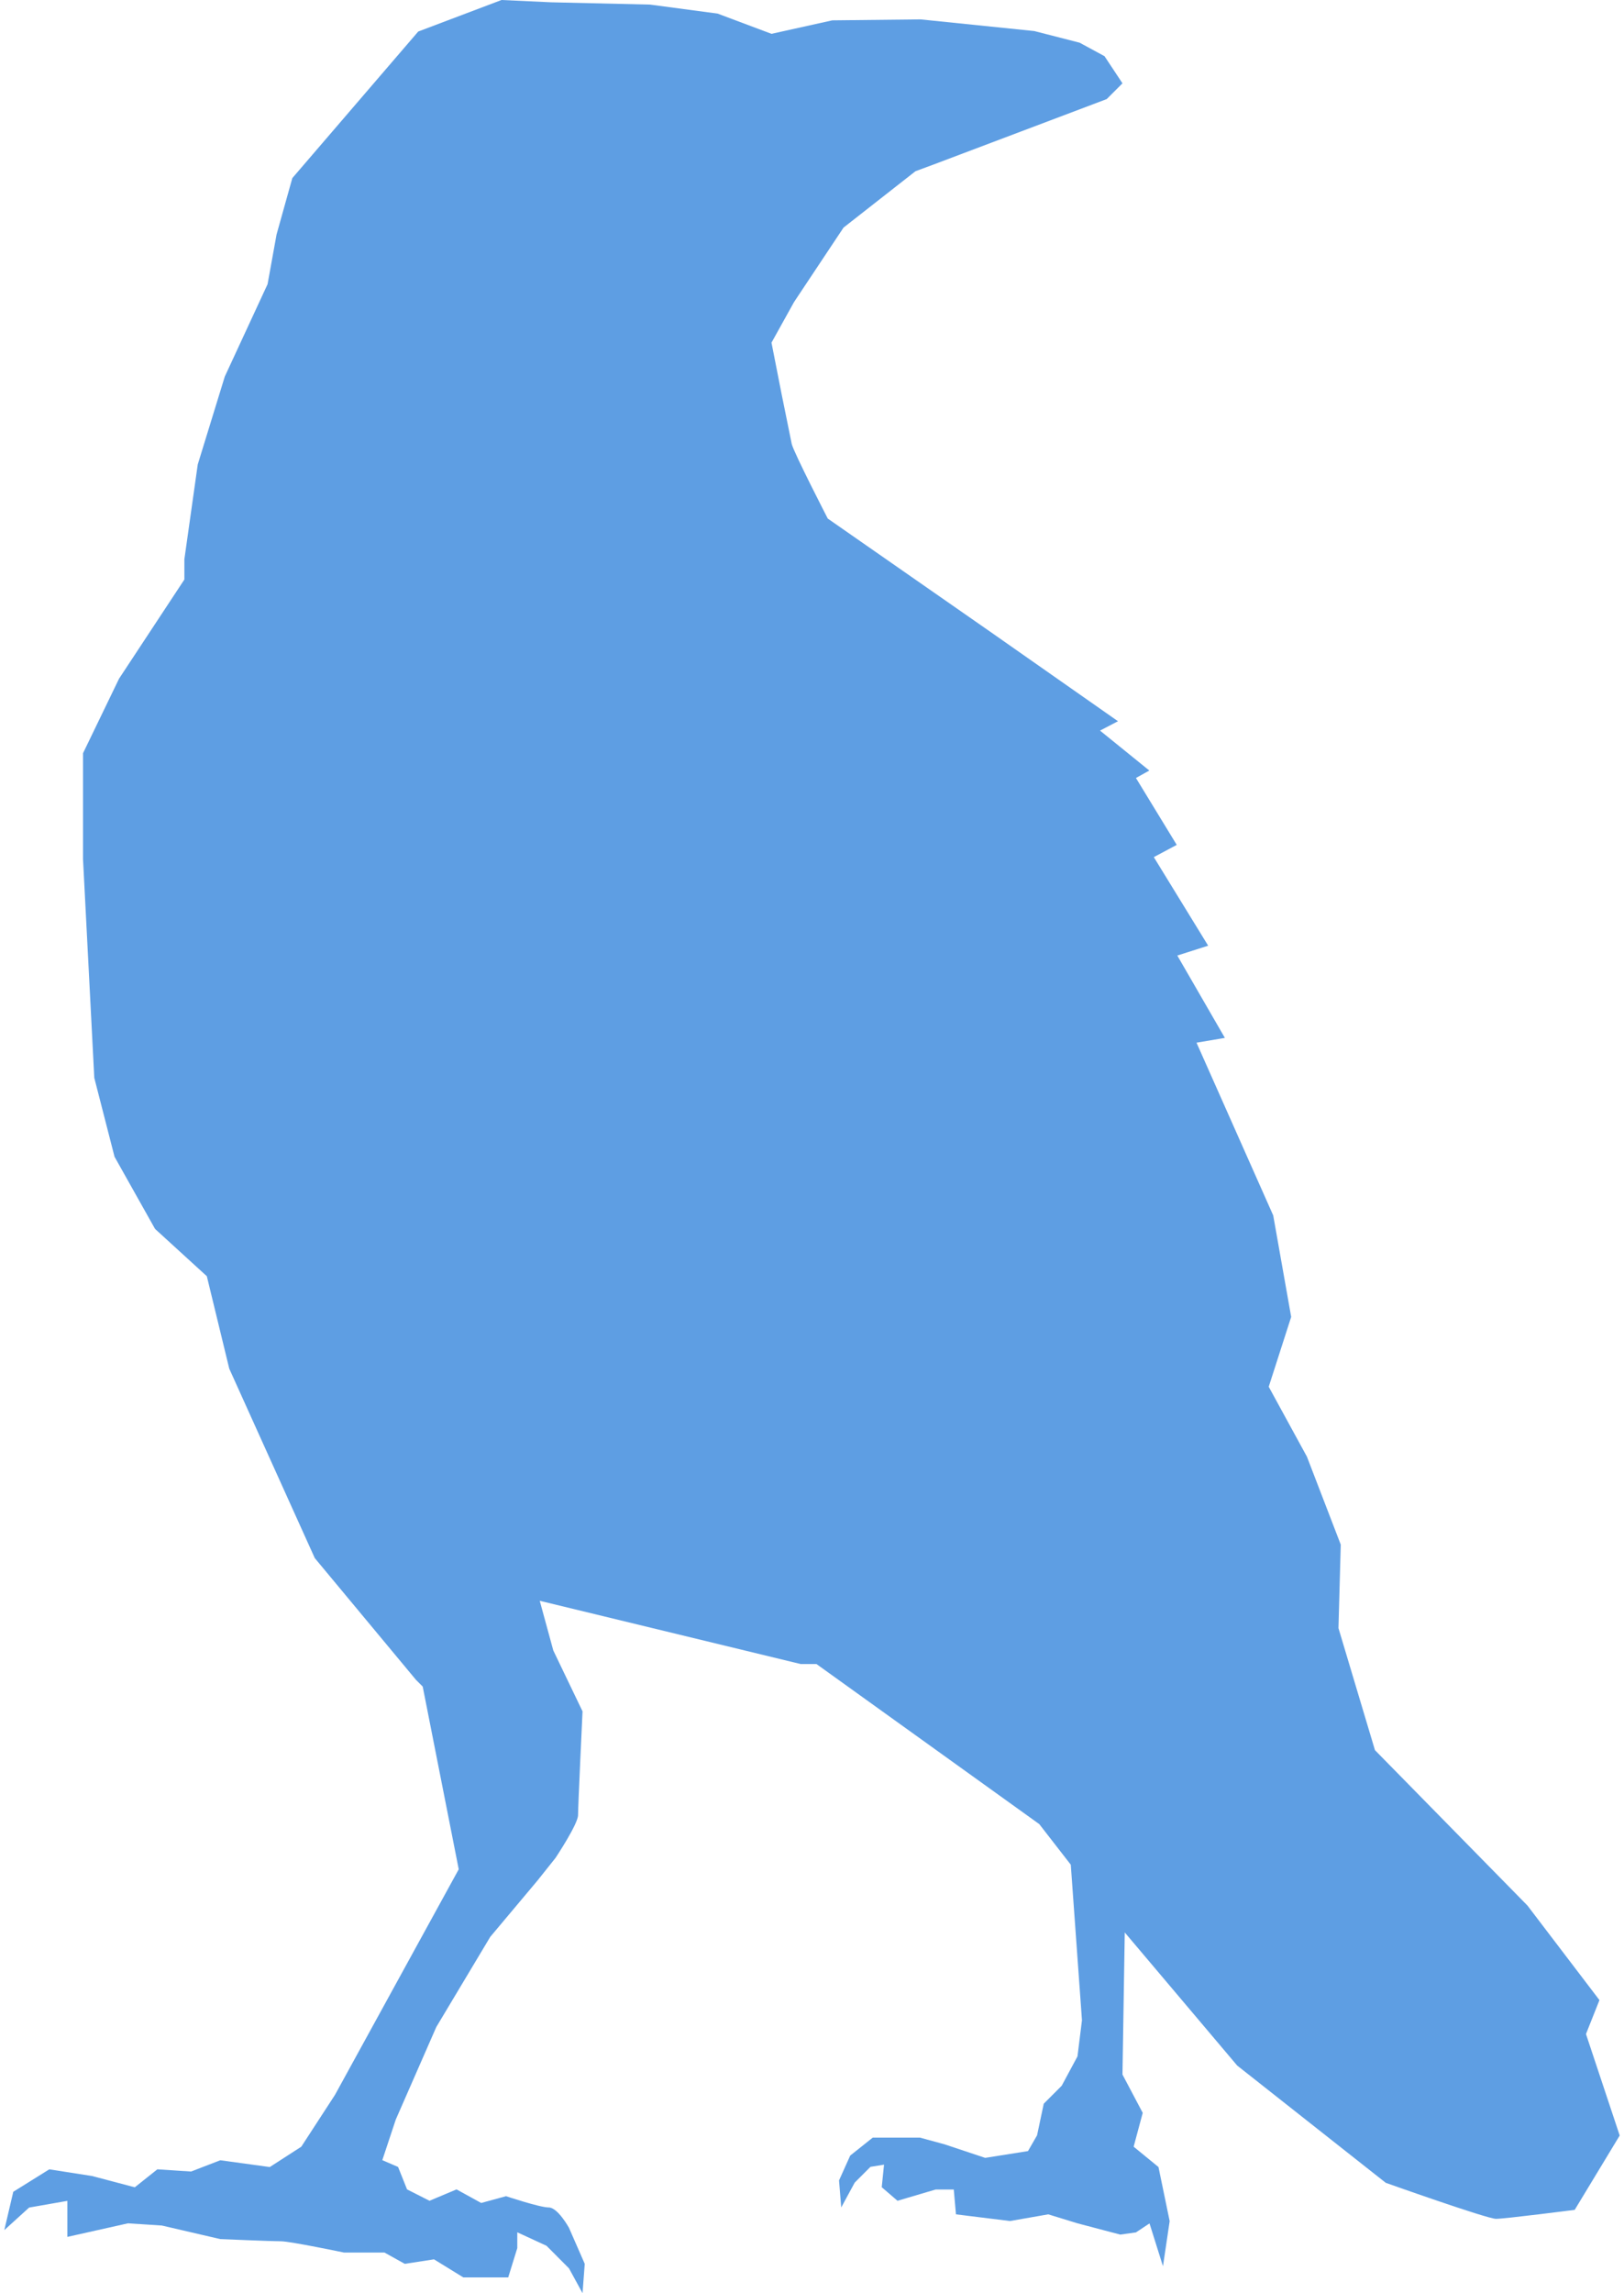 ﻿<?xml version="1.0" encoding="utf-8"?>
<svg version="1.1" xmlns:xlink="http://www.w3.org/1999/xlink" width="34px" height="48px" xmlns="http://www.w3.org/2000/svg">
  <defs>
    <pattern id="BGPattern" patternUnits="userSpaceOnUse" alignment="0 0" imageRepeat="None" />
    <mask fill="white" id="Clip7331">
      <path d="M 20.722 13.216  L 17.33 10.854  C 17.33 10.854  16.624 9.484  16.576 9.294  C 16.43 8.588  16.289 7.88  16.152 7.172  L 16.624 6.322  L 17.66 4.764  L 19.166 3.584  L 19.544 3.444  L 23.17 2.074  L 23.5 1.744  L 23.124 1.176  L 22.604 0.894  L 21.654 0.65  L 19.274 0.406  L 17.424 0.426  L 16.152 0.708  L 15.022 0.284  L 13.608 0.096  L 11.536 0.048  L 10.5 0  L 8.756 0.66  L 6.12 3.728  L 5.79 4.908  L 5.602 5.948  L 4.706 7.882  L 4.14 9.722  L 3.86 11.706  L 3.86 12.13  L 2.492 14.206  L 1.738 15.766  L 1.738 17.98  L 1.974 22.56  L 2.398 24.212  L 3.246 25.722  L 4.33 26.712  L 4.8 28.648  L 6.59 32.612  L 8.71 35.162  L 8.85 35.302  L 9.604 39.126  L 7.014 43.846  L 6.308 44.932  L 5.648 45.358  L 4.612 45.216  L 4 45.452  L 3.294 45.406  L 2.822 45.782  L 1.928 45.546  L 1.032 45.406  L 0.278 45.876  L 0.09 46.678  L 0.61 46.206  L 1.41 46.066  L 1.41 46.82  L 2.68 46.536  L 3.388 46.582  L 4.612 46.866  C 4.612 46.866  5.696 46.912  5.884 46.912  C 6.072 46.912  7.204 47.148  7.204 47.148  L 8.05 47.148  L 8.474 47.384  L 9.086 47.29  L 9.7 47.668  L 10.64 47.668  L 10.83 47.054  L 10.83 46.724  L 11.442 47.006  L 11.912 47.478  L 12.196 47.998  L 12.242 47.384  L 11.912 46.63  C 11.912 46.63  11.678 46.204  11.488 46.204  C 11.3 46.204  10.594 45.968  10.594 45.968  L 10.074 46.11  L 9.558 45.826  L 8.992 46.064  L 8.522 45.826  L 8.334 45.356  L 8.004 45.214  L 8.286 44.364  L 9.134 42.428  L 10.264 40.54  L 11.254 39.36  L 11.63 38.888  C 11.63 38.888  12.102 38.18  12.102 37.992  C 12.102 37.802  12.196 35.82  12.196 35.82  L 11.584 34.546  L 11.3 33.506  L 16.764 34.83  L 17.094 34.83  L 21.758 38.18  L 22.418 39.03  L 22.652 42.286  L 22.558 43.042  L 22.228 43.656  L 21.852 44.032  L 21.712 44.694  L 21.522 45.024  L 20.626 45.166  L 19.78 44.884  L 19.26 44.742  L 18.272 44.742  L 17.8 45.118  L 17.566 45.638  L 17.612 46.204  L 17.894 45.684  L 18.224 45.354  L 18.508 45.308  L 18.46 45.78  L 18.79 46.064  L 19.59 45.828  L 19.968 45.828  L 20.014 46.348  L 21.146 46.488  L 21.946 46.348  L 22.558 46.536  L 23.454 46.772  L 23.782 46.726  L 24.066 46.538  L 24.348 47.434  L 24.488 46.49  L 24.254 45.358  L 23.734 44.932  L 23.924 44.224  L 23.5 43.422  L 23.548 40.448  L 25.902 43.234  L 29.012 45.688  C 29.012 45.688  31.132 46.442  31.32 46.442  C 31.508 46.442  32.968 46.254  32.968 46.254  L 33.91 44.698  L 33.204 42.574  L 33.486 41.864  L 31.978 39.884  L 28.786 36.632  L 28.022 34.078  L 28.07 32.33  L 27.362 30.49  L 26.562 29.026  L 27.032 27.564  L 26.656 25.44  L 25.05 21.824  L 25.644 21.724  L 24.648 20  L 25.294 19.794  L 24.156 17.94  L 24.636 17.684  L 23.782 16.284  L 24.062 16.128  L 23.03 15.292  L 23.406 15.096  L 20.722 13.216  Z " fill-rule="evenodd" />
    </mask>
  </defs>
  <g>
    <path d="M 20.722 13.216  L 17.33 10.854  C 17.33 10.854  16.624 9.484  16.576 9.294  C 16.43 8.588  16.289 7.88  16.152 7.172  L 16.624 6.322  L 17.66 4.764  L 19.166 3.584  L 19.544 3.444  L 23.17 2.074  L 23.5 1.744  L 23.124 1.176  L 22.604 0.894  L 21.654 0.65  L 19.274 0.406  L 17.424 0.426  L 16.152 0.708  L 15.022 0.284  L 13.608 0.096  L 11.536 0.048  L 10.5 0  L 8.756 0.66  L 6.12 3.728  L 5.79 4.908  L 5.602 5.948  L 4.706 7.882  L 4.14 9.722  L 3.86 11.706  L 3.86 12.13  L 2.492 14.206  L 1.738 15.766  L 1.738 17.98  L 1.974 22.56  L 2.398 24.212  L 3.246 25.722  L 4.33 26.712  L 4.8 28.648  L 6.59 32.612  L 8.71 35.162  L 8.85 35.302  L 9.604 39.126  L 7.014 43.846  L 6.308 44.932  L 5.648 45.358  L 4.612 45.216  L 4 45.452  L 3.294 45.406  L 2.822 45.782  L 1.928 45.546  L 1.032 45.406  L 0.278 45.876  L 0.09 46.678  L 0.61 46.206  L 1.41 46.066  L 1.41 46.82  L 2.68 46.536  L 3.388 46.582  L 4.612 46.866  C 4.612 46.866  5.696 46.912  5.884 46.912  C 6.072 46.912  7.204 47.148  7.204 47.148  L 8.05 47.148  L 8.474 47.384  L 9.086 47.29  L 9.7 47.668  L 10.64 47.668  L 10.83 47.054  L 10.83 46.724  L 11.442 47.006  L 11.912 47.478  L 12.196 47.998  L 12.242 47.384  L 11.912 46.63  C 11.912 46.63  11.678 46.204  11.488 46.204  C 11.3 46.204  10.594 45.968  10.594 45.968  L 10.074 46.11  L 9.558 45.826  L 8.992 46.064  L 8.522 45.826  L 8.334 45.356  L 8.004 45.214  L 8.286 44.364  L 9.134 42.428  L 10.264 40.54  L 11.254 39.36  L 11.63 38.888  C 11.63 38.888  12.102 38.18  12.102 37.992  C 12.102 37.802  12.196 35.82  12.196 35.82  L 11.584 34.546  L 11.3 33.506  L 16.764 34.83  L 17.094 34.83  L 21.758 38.18  L 22.418 39.03  L 22.652 42.286  L 22.558 43.042  L 22.228 43.656  L 21.852 44.032  L 21.712 44.694  L 21.522 45.024  L 20.626 45.166  L 19.78 44.884  L 19.26 44.742  L 18.272 44.742  L 17.8 45.118  L 17.566 45.638  L 17.612 46.204  L 17.894 45.684  L 18.224 45.354  L 18.508 45.308  L 18.46 45.78  L 18.79 46.064  L 19.59 45.828  L 19.968 45.828  L 20.014 46.348  L 21.146 46.488  L 21.946 46.348  L 22.558 46.536  L 23.454 46.772  L 23.782 46.726  L 24.066 46.538  L 24.348 47.434  L 24.488 46.49  L 24.254 45.358  L 23.734 44.932  L 23.924 44.224  L 23.5 43.422  L 23.548 40.448  L 25.902 43.234  L 29.012 45.688  C 29.012 45.688  31.132 46.442  31.32 46.442  C 31.508 46.442  32.968 46.254  32.968 46.254  L 33.91 44.698  L 33.204 42.574  L 33.486 41.864  L 31.978 39.884  L 28.786 36.632  L 28.022 34.078  L 28.07 32.33  L 27.362 30.49  L 26.562 29.026  L 27.032 27.564  L 26.656 25.44  L 25.05 21.824  L 25.644 21.724  L 24.648 20  L 25.294 19.794  L 24.156 17.94  L 24.636 17.684  L 23.782 16.284  L 24.062 16.128  L 23.03 15.292  L 23.406 15.096  L 20.722 13.216  Z " fill-rule="nonzero" fill="rgba(94, 158, 227, 1)" stroke="none" class="fill" />
    <path d="M 20.722 13.216  L 17.33 10.854  C 17.33 10.854  16.624 9.484  16.576 9.294  C 16.43 8.588  16.289 7.88  16.152 7.172  L 16.624 6.322  L 17.66 4.764  L 19.166 3.584  L 19.544 3.444  L 23.17 2.074  L 23.5 1.744  L 23.124 1.176  L 22.604 0.894  L 21.654 0.65  L 19.274 0.406  L 17.424 0.426  L 16.152 0.708  L 15.022 0.284  L 13.608 0.096  L 11.536 0.048  L 10.5 0  L 8.756 0.66  L 6.12 3.728  L 5.79 4.908  L 5.602 5.948  L 4.706 7.882  L 4.14 9.722  L 3.86 11.706  L 3.86 12.13  L 2.492 14.206  L 1.738 15.766  L 1.738 17.98  L 1.974 22.56  L 2.398 24.212  L 3.246 25.722  L 4.33 26.712  L 4.8 28.648  L 6.59 32.612  L 8.71 35.162  L 8.85 35.302  L 9.604 39.126  L 7.014 43.846  L 6.308 44.932  L 5.648 45.358  L 4.612 45.216  L 4 45.452  L 3.294 45.406  L 2.822 45.782  L 1.928 45.546  L 1.032 45.406  L 0.278 45.876  L 0.09 46.678  L 0.61 46.206  L 1.41 46.066  L 1.41 46.82  L 2.68 46.536  L 3.388 46.582  L 4.612 46.866  C 4.612 46.866  5.696 46.912  5.884 46.912  C 6.072 46.912  7.204 47.148  7.204 47.148  L 8.05 47.148  L 8.474 47.384  L 9.086 47.29  L 9.7 47.668  L 10.64 47.668  L 10.83 47.054  L 10.83 46.724  L 11.442 47.006  L 11.912 47.478  L 12.196 47.998  L 12.242 47.384  L 11.912 46.63  C 11.912 46.63  11.678 46.204  11.488 46.204  C 11.3 46.204  10.594 45.968  10.594 45.968  L 10.074 46.11  L 9.558 45.826  L 8.992 46.064  L 8.522 45.826  L 8.334 45.356  L 8.004 45.214  L 8.286 44.364  L 9.134 42.428  L 10.264 40.54  L 11.254 39.36  L 11.63 38.888  C 11.63 38.888  12.102 38.18  12.102 37.992  C 12.102 37.802  12.196 35.82  12.196 35.82  L 11.584 34.546  L 11.3 33.506  L 16.764 34.83  L 17.094 34.83  L 21.758 38.18  L 22.418 39.03  L 22.652 42.286  L 22.558 43.042  L 22.228 43.656  L 21.852 44.032  L 21.712 44.694  L 21.522 45.024  L 20.626 45.166  L 19.78 44.884  L 19.26 44.742  L 18.272 44.742  L 17.8 45.118  L 17.566 45.638  L 17.612 46.204  L 17.894 45.684  L 18.224 45.354  L 18.508 45.308  L 18.46 45.78  L 18.79 46.064  L 19.59 45.828  L 19.968 45.828  L 20.014 46.348  L 21.146 46.488  L 21.946 46.348  L 22.558 46.536  L 23.454 46.772  L 23.782 46.726  L 24.066 46.538  L 24.348 47.434  L 24.488 46.49  L 24.254 45.358  L 23.734 44.932  L 23.924 44.224  L 23.5 43.422  L 23.548 40.448  L 25.902 43.234  L 29.012 45.688  C 29.012 45.688  31.132 46.442  31.32 46.442  C 31.508 46.442  32.968 46.254  32.968 46.254  L 33.91 44.698  L 33.204 42.574  L 33.486 41.864  L 31.978 39.884  L 28.786 36.632  L 28.022 34.078  L 28.07 32.33  L 27.362 30.49  L 26.562 29.026  L 27.032 27.564  L 26.656 25.44  L 25.05 21.824  L 25.644 21.724  L 24.648 20  L 25.294 19.794  L 24.156 17.94  L 24.636 17.684  L 23.782 16.284  L 24.062 16.128  L 23.03 15.292  L 23.406 15.096  L 20.722 13.216  Z " stroke-width="0" stroke-dasharray="0" stroke="rgba(255, 255, 255, 0)" fill="none" class="stroke" mask="url(#Clip7331)" />
  </g>
</svg>